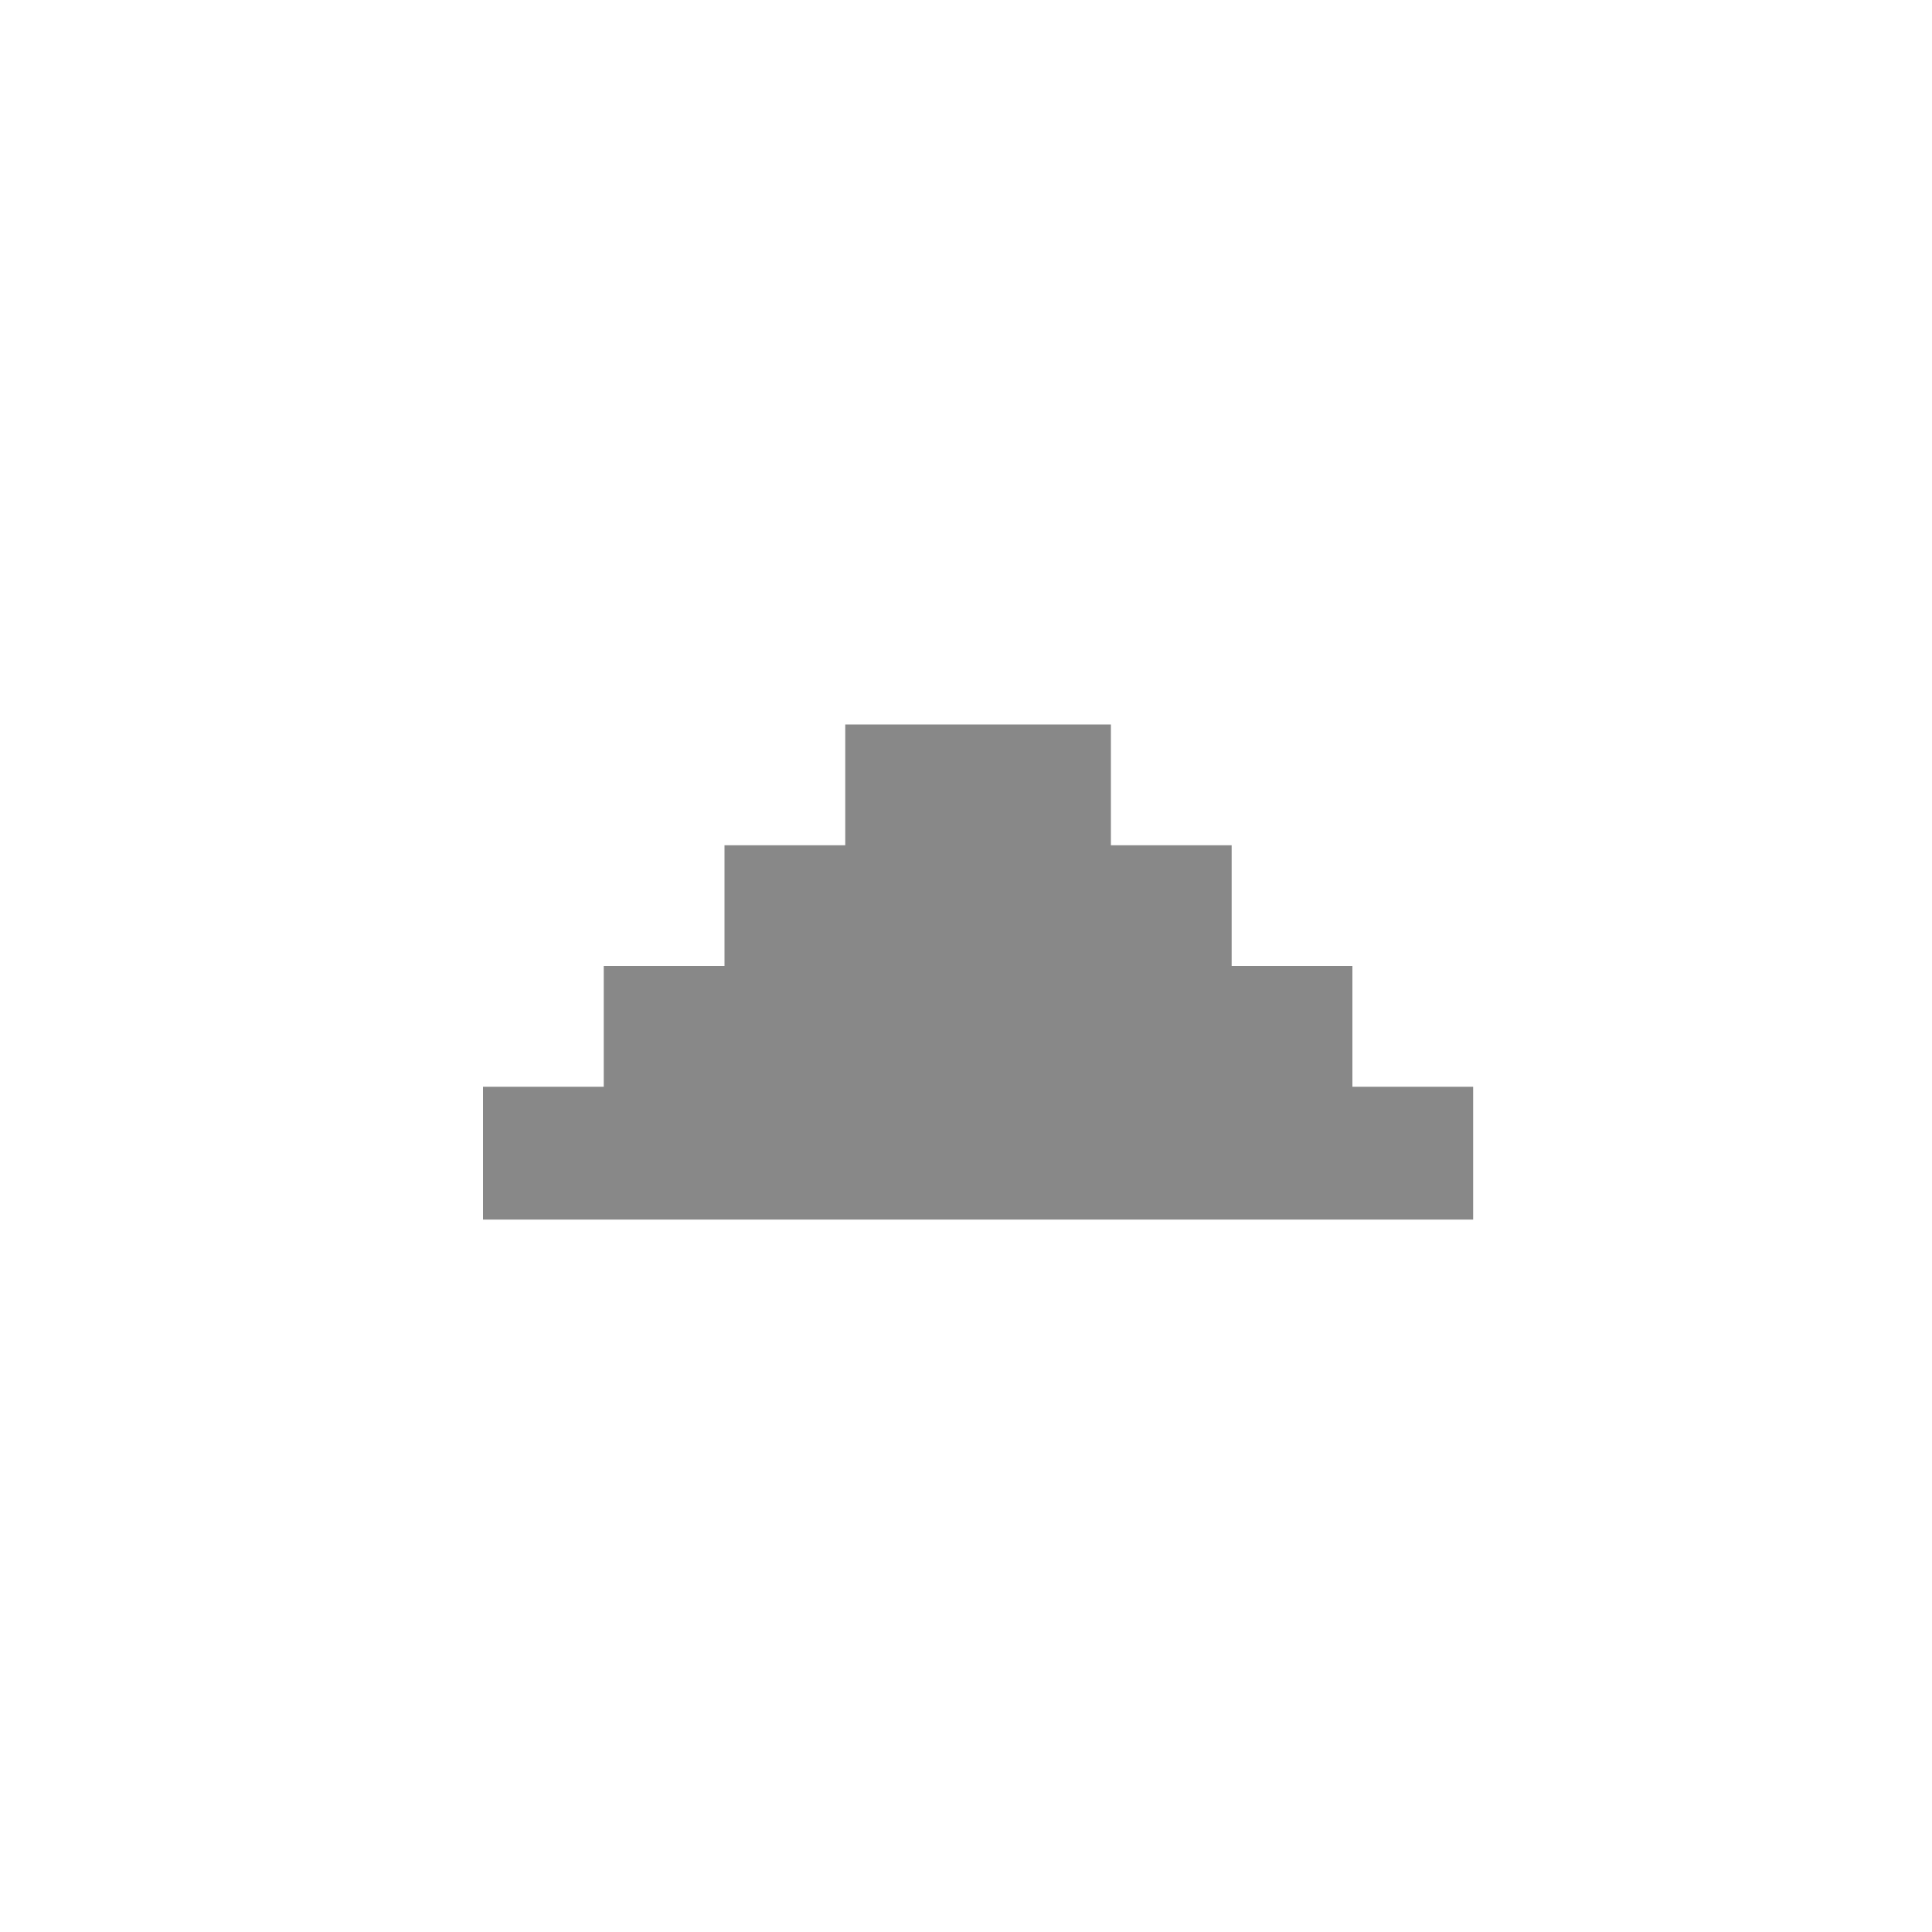 <svg viewBox='0 0 16 16' xmlns='http://www.w3.org/2000/svg'><defs></defs><rect width='2.2' height='1.1' x='7' y='6' fill='#888888'></rect><rect width='4.2' height='1.1' x='6' y='7' fill='#888888'></rect><rect width='6.2' height='1.1' x='5' y='8' fill='#888888'></rect><rect width='8.2' height='1.1' x='4' y='9' fill='#888888'></rect></svg>